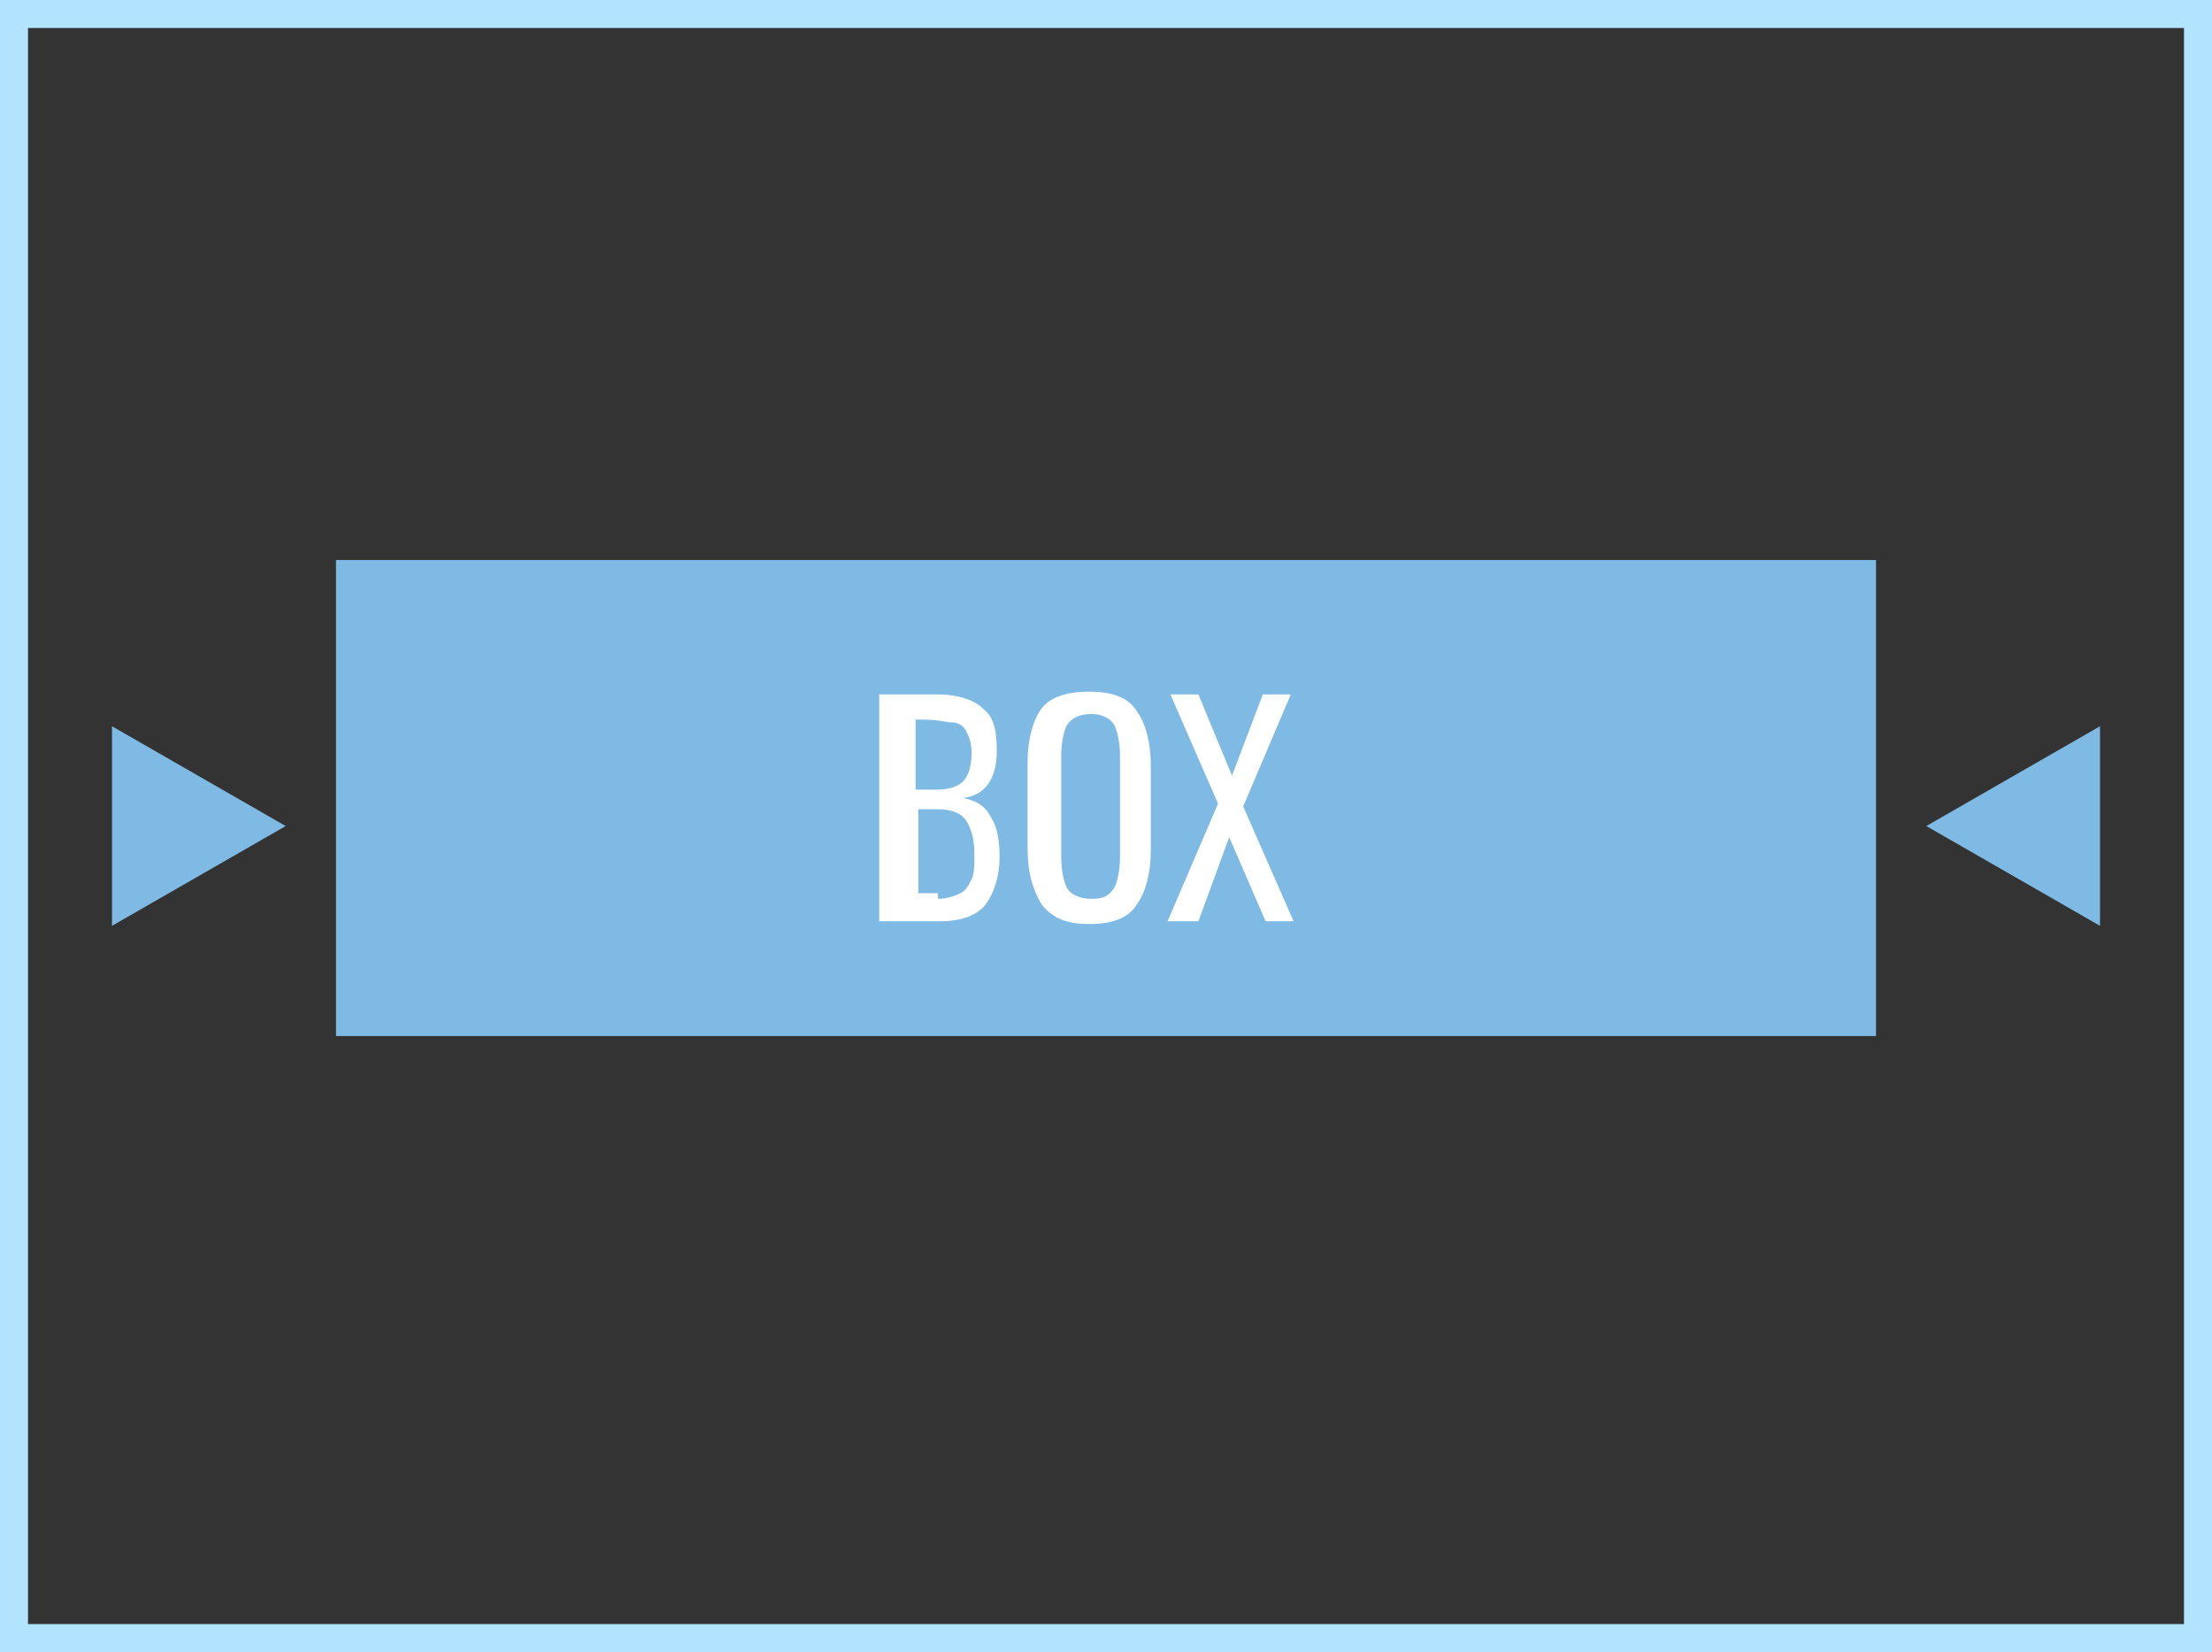 <?xml version="1.0" encoding="utf-8"?>
<!-- Generator: Adobe Illustrator 15.0.0, SVG Export Plug-In . SVG Version: 6.00 Build 0)  -->
<!DOCTYPE svg PUBLIC "-//W3C//DTD SVG 1.1//EN" "http://www.w3.org/Graphics/SVG/1.1/DTD/svg11.dtd">
<svg version="1.1" id="Layer_1" xmlns:x="http://ns.adobe.com/Extensibility/1.0/" xmlns:i="http://ns.adobe.com/AdobeIllustrator/10.0/" xmlns:graph="http://ns.adobe.com/Graphs/1.0/"
	 xmlns="http://www.w3.org/2000/svg" xmlns:xlink="http://www.w3.org/1999/xlink" xmlns:a="http://ns.adobe.com/AdobeSVGViewerExtensions/3.0/"
	 x="0px" y="0px" width="79px" height="59px" viewBox="0 0 79 59" enable-background="new 0 0 79 59" xml:space="preserve">
<rect x="0" y="0" width="79" height="59" fill="#333333" stroke="none"/>
<rect x="0.5" y="0.5" fill="none" stroke="#B3E4FF" stroke-miterlimit="10" width="78" height="58"/>
<rect x="12" y="20" fill="#7EBAE3" width="55" height="17"/>
<polygon fill="#7EBAE3" stroke="#7EBAE3" stroke-miterlimit="10" points="4.5,26.8 9.2,29.5 4.5,32.2 "/>
<polygon fill="#7EBAE3" stroke="#7EBAE3" stroke-miterlimit="10" points="74.5,26.8 69.8,29.5 74.5,32.2 "/>
<g>
	<path fill="#FFFFFF" d="M31.6,24.8h1.9c0.7,0,1.3,0.2,1.6,0.5c0.4,0.3,0.5,0.8,0.5,1.5c0,1-0.4,1.6-1.2,1.7c0.5,0.1,0.8,0.3,1,0.7
		c0.2,0.3,0.3,0.8,0.3,1.4c0,0.7-0.2,1.3-0.5,1.7s-0.9,0.6-1.6,0.6h-2.2V24.8z M33.4,28.2c0.5,0,0.8-0.1,1-0.3
		c0.2-0.2,0.3-0.6,0.3-1c0-0.4-0.1-0.6-0.2-0.8c-0.1-0.2-0.3-0.3-0.5-0.3c-0.2,0-0.5-0.1-1-0.1h-0.3v2.5H33.4z M33.5,32.1
		c0.3,0,0.6-0.1,0.8-0.2s0.3-0.3,0.4-0.5c0.1-0.2,0.1-0.5,0.1-0.9c0-0.5-0.1-0.9-0.3-1.2c-0.2-0.3-0.6-0.4-1-0.4h-0.7v3H33.5z"/>
	<path fill="#FFFFFF" d="M37.2,32.3c-0.3-0.5-0.5-1.1-0.5-2v-3.1c0-0.8,0.2-1.5,0.5-1.9c0.3-0.4,0.9-0.6,1.7-0.6
		c0.8,0,1.4,0.2,1.7,0.7c0.3,0.4,0.5,1.1,0.5,1.9v3.1c0,0.8-0.2,1.5-0.5,1.9c-0.3,0.5-0.9,0.7-1.7,0.7C38.1,33,37.6,32.8,37.2,32.3z
		 M39.8,31.7c0.1-0.2,0.2-0.6,0.2-1.1v-3.6c0-0.5-0.1-0.9-0.2-1.1c-0.1-0.2-0.4-0.4-0.8-0.4c-0.4,0-0.7,0.1-0.9,0.4
		c-0.1,0.2-0.2,0.6-0.2,1.1v3.6c0,0.5,0.1,0.9,0.2,1.1c0.1,0.2,0.4,0.4,0.9,0.4C39.4,32.1,39.6,32,39.8,31.7z"/>
	<path fill="#FFFFFF" d="M43.5,28.7l-1.7-3.9h1l1.2,2.9l1.1-2.9h1l-1.7,4l1.8,4.1h-1l-1.3-3l-1.1,3h-1.1L43.5,28.7z"/>
</g>
</svg>
